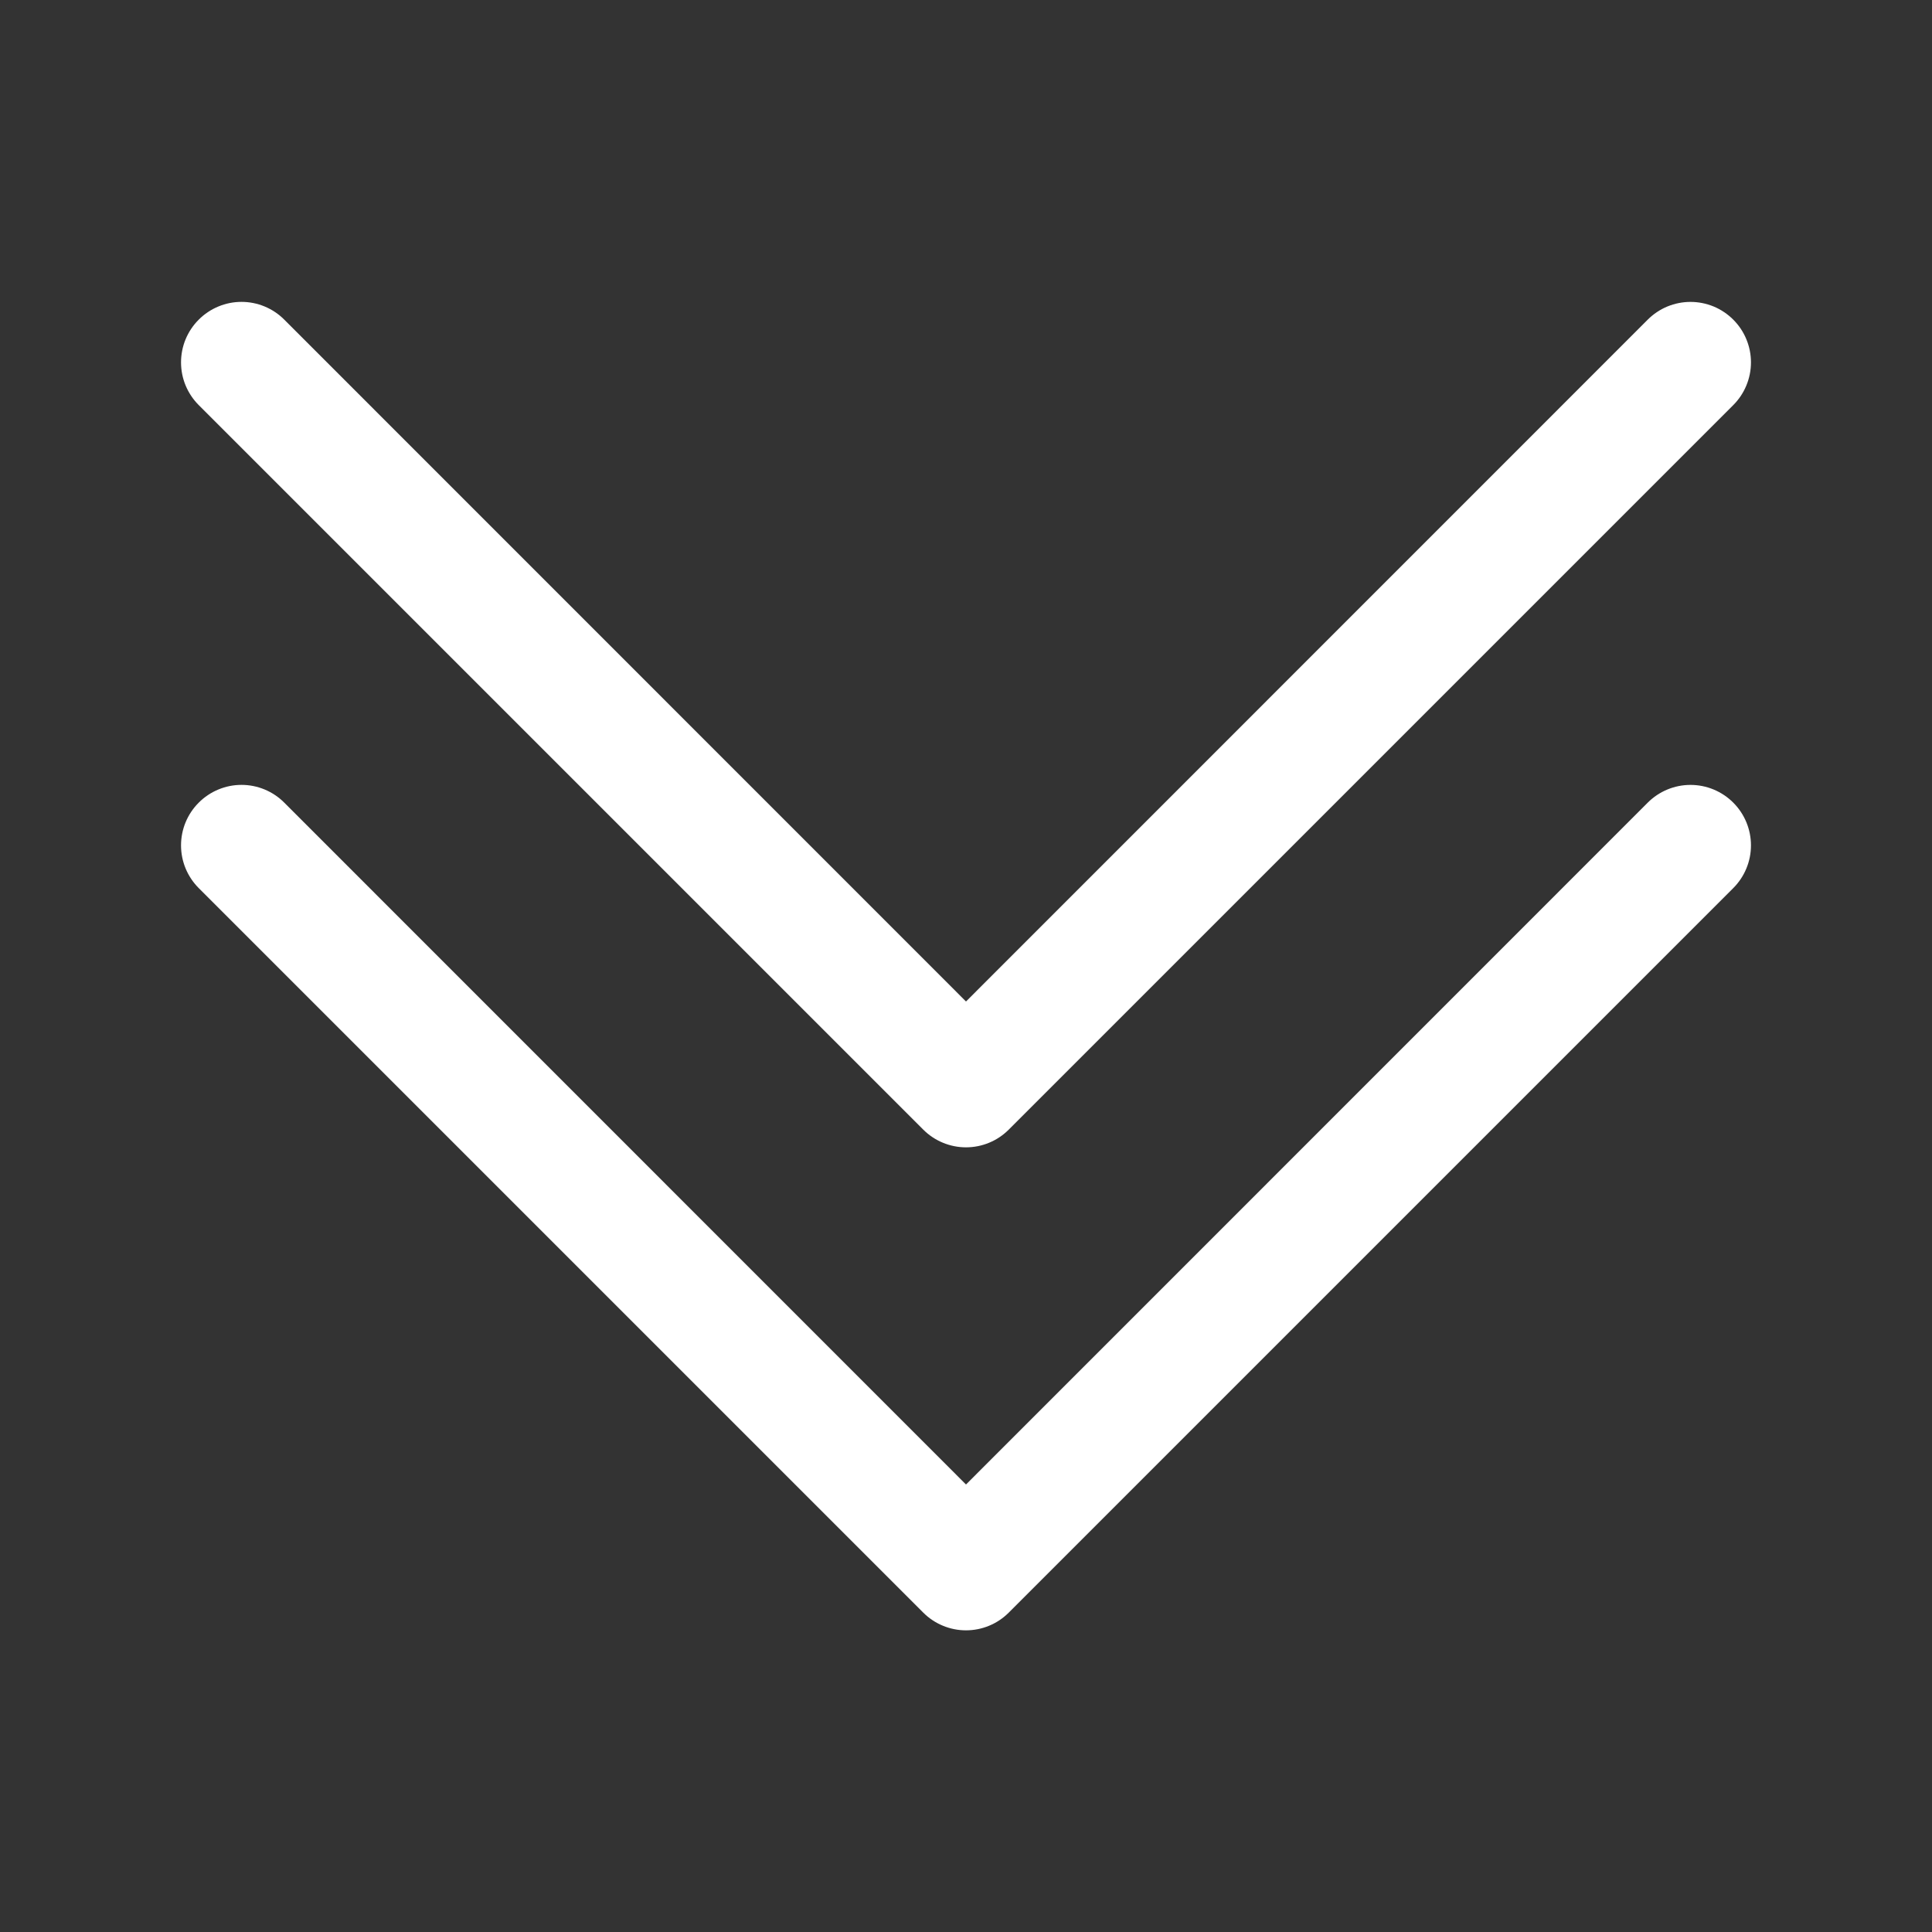 <svg width="64" height="64" viewBox="0 0 64 64" fill="none" xmlns="http://www.w3.org/2000/svg">
<rect x="0" y="0" width="64" height="64" fill="#333333" stroke="none"/>
<path fill-rule="evenodd" clip-rule="evenodd" d="M6.584 26.588C6.77 26.401 6.991 26.254 7.234 26.153C7.477 26.052 7.737 26 8 26C8.263 26 8.524 26.052 8.767 26.153C9.01 26.254 9.23 26.401 9.416 26.588L32 49.176L54.584 26.588C54.96 26.212 55.469 26.001 56 26.001C56.531 26.001 57.041 26.212 57.416 26.588C57.792 26.963 58.003 27.473 58.003 28.004C58.003 28.535 57.792 29.044 57.416 29.42L33.416 53.42C33.23 53.606 33.01 53.754 32.767 53.854C32.524 53.955 32.263 54.007 32 54.007C31.737 54.007 31.477 53.955 31.234 53.854C30.991 53.754 30.77 53.606 30.584 53.42L6.584 29.42C6.398 29.234 6.25 29.013 6.149 28.77C6.048 28.527 5.997 28.267 5.997 28.004C5.997 27.741 6.048 27.48 6.149 27.237C6.25 26.994 6.398 26.773 6.584 26.588Z" fill="white"/>
<path fill-rule="evenodd" clip-rule="evenodd" d="M6.584 10.588C6.77 10.401 6.991 10.254 7.234 10.153C7.477 10.052 7.737 10 8 10C8.263 10 8.524 10.052 8.767 10.153C9.01 10.254 9.23 10.401 9.416 10.588L32 33.176L54.584 10.588C54.77 10.402 54.991 10.254 55.234 10.153C55.477 10.053 55.737 10.001 56 10.001C56.263 10.001 56.523 10.053 56.767 10.153C57.009 10.254 57.23 10.402 57.416 10.588C57.602 10.774 57.75 10.994 57.85 11.237C57.951 11.48 58.003 11.741 58.003 12.004C58.003 12.267 57.951 12.527 57.85 12.77C57.75 13.013 57.602 13.234 57.416 13.42L33.416 37.42C33.23 37.606 33.01 37.754 32.767 37.854C32.524 37.955 32.263 38.007 32 38.007C31.737 38.007 31.477 37.955 31.234 37.854C30.991 37.754 30.77 37.606 30.584 37.42L6.584 13.42C6.398 13.234 6.25 13.013 6.149 12.77C6.048 12.527 5.997 12.267 5.997 12.004C5.997 11.741 6.048 11.48 6.149 11.237C6.25 10.994 6.398 10.773 6.584 10.588Z" fill="white"/>
</svg>
